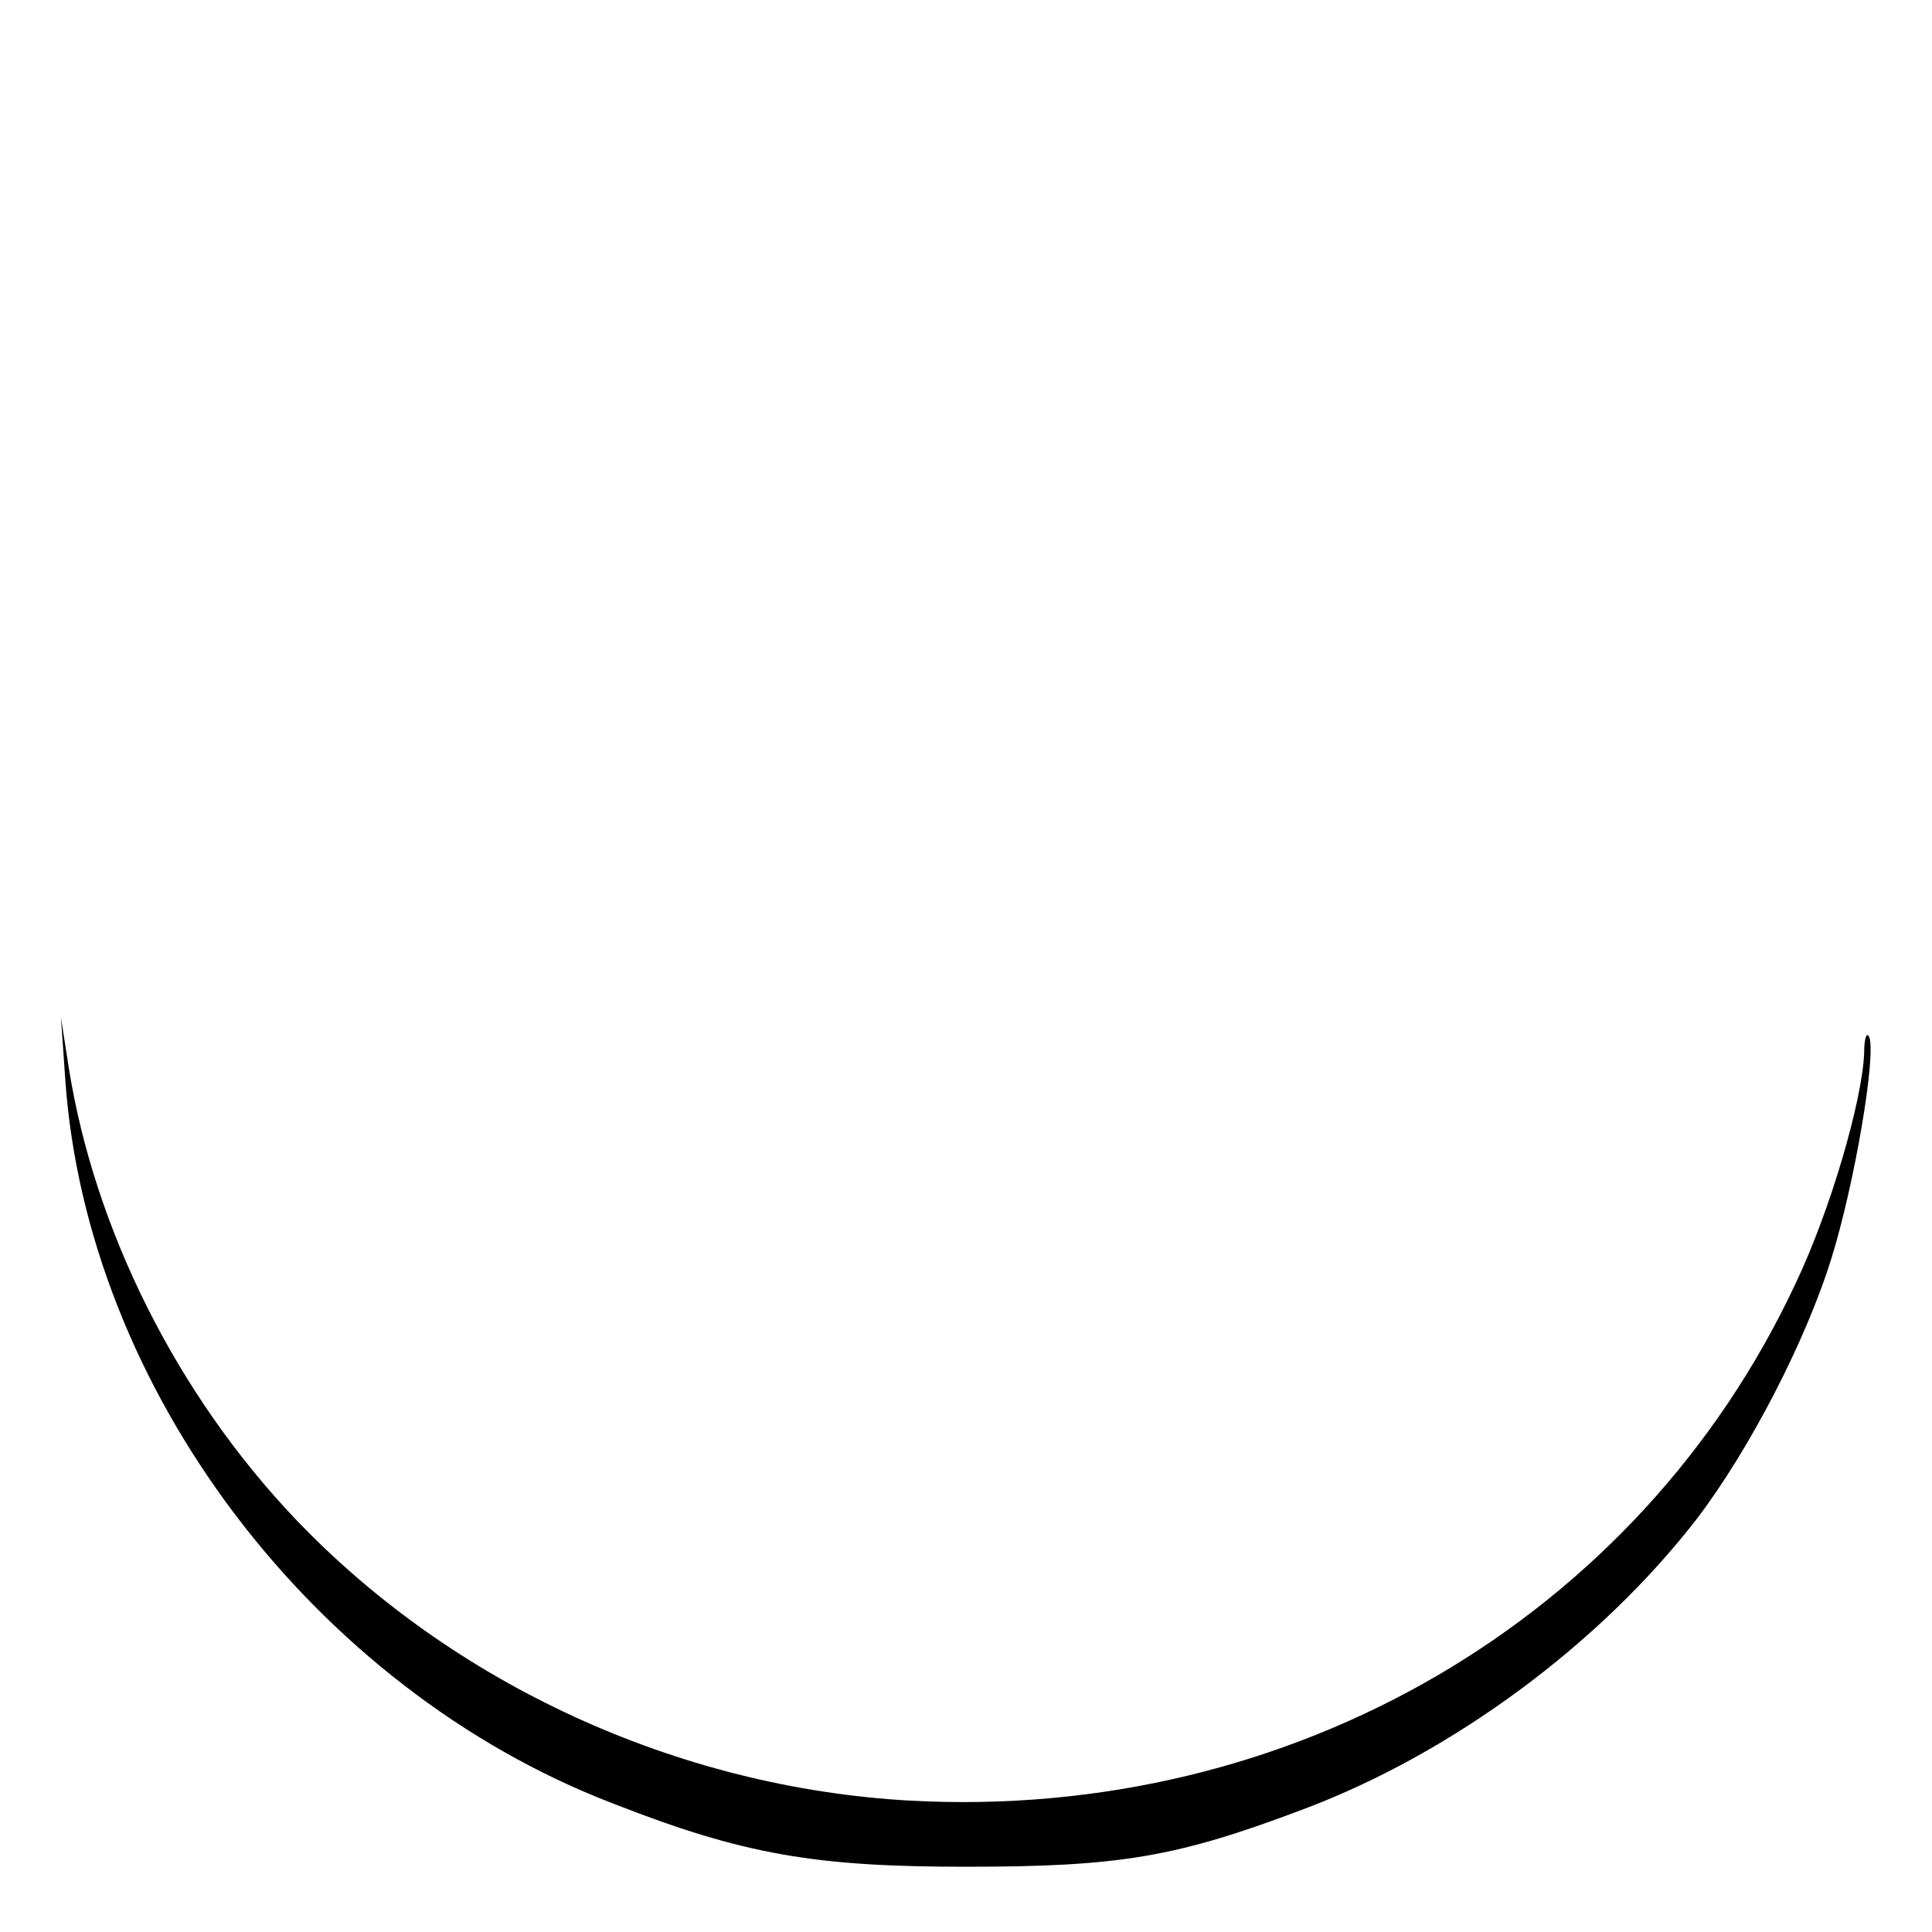 <?xml version="1.0" standalone="no"?>
<!DOCTYPE svg PUBLIC "-//W3C//DTD SVG 20010904//EN"
 "http://www.w3.org/TR/2001/REC-SVG-20010904/DTD/svg10.dtd">
<svg version="1.0" xmlns="http://www.w3.org/2000/svg"
 width="225pt" height="225pt" viewBox="0 0 225 225"
 preserveAspectRatio="xMidYMid meet">

<g transform="translate(0,225) scale(0.1,-0.1)"
fill="#000000" stroke="none">
<path d="M76 993 c25 -360 289 -709 637 -843 153 -60 236 -74 412 -74 179 0
245 11 393 67 173 65 345 192 458 338 61 80 127 207 157 304 27 87 52 235 44
257 -3 7 -6 -1 -6 -18 -2 -55 -39 -183 -80 -269 -183 -391 -587 -626 -1031
-602 -271 15 -533 136 -716 328 -138 145 -234 337 -264 526 l-9 58 5 -72z"/>
</g>
</svg>
